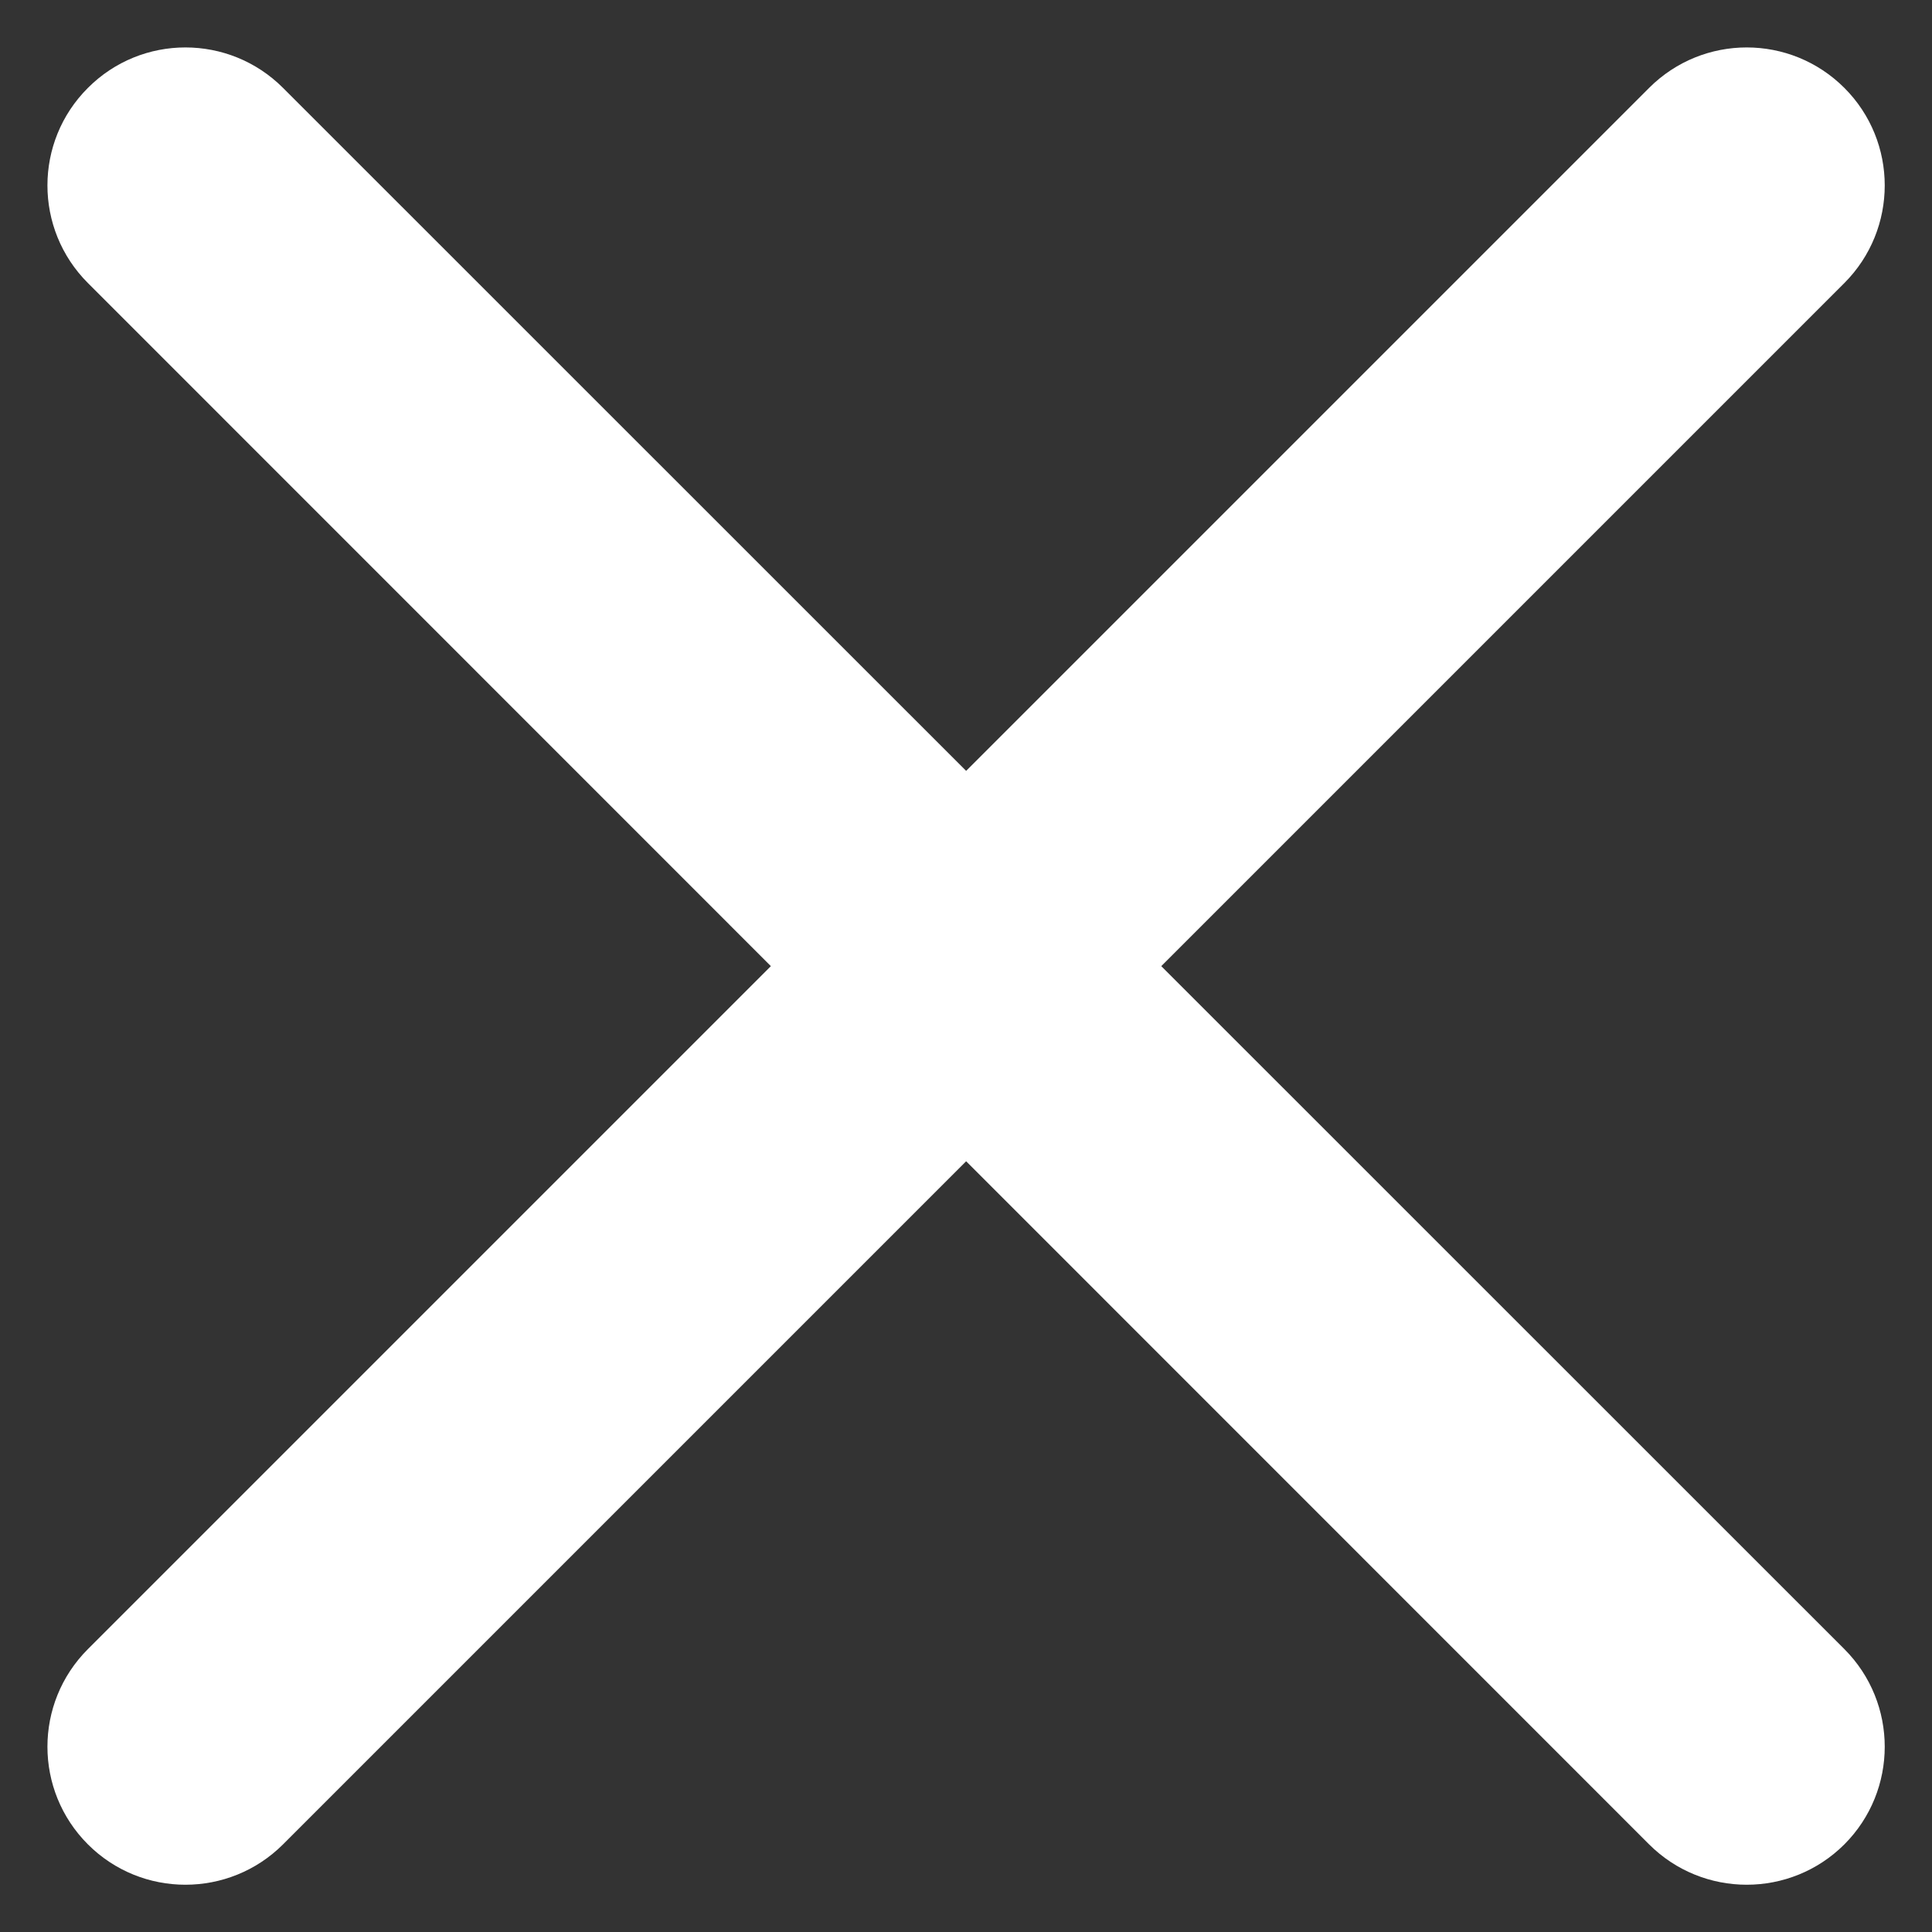 <svg width="14" height="14" viewBox="0 0 14 14" fill="none" xmlns="http://www.w3.org/2000/svg">
<rect x="0" y="0" width="14" height="14" fill="#333333" stroke="none"/>
<path fill-rule="evenodd" clip-rule="evenodd" d="M11.95 13.365C12.341 13.755 12.974 13.755 13.365 13.365C13.755 12.974 13.755 12.341 13.365 11.95L8.415 7.001L13.365 2.051C13.755 1.66 13.755 1.027 13.365 0.637C12.974 0.246 12.341 0.246 11.95 0.637L7.001 5.586L2.051 0.637C1.66 0.246 1.027 0.246 0.637 0.637C0.246 1.027 0.246 1.66 0.637 2.051L5.586 7.001L0.637 11.95C0.246 12.341 0.246 12.974 0.637 13.365C1.027 13.755 1.66 13.755 2.051 13.365L7.001 8.415L11.95 13.365Z" fill="white"/>
</svg>
